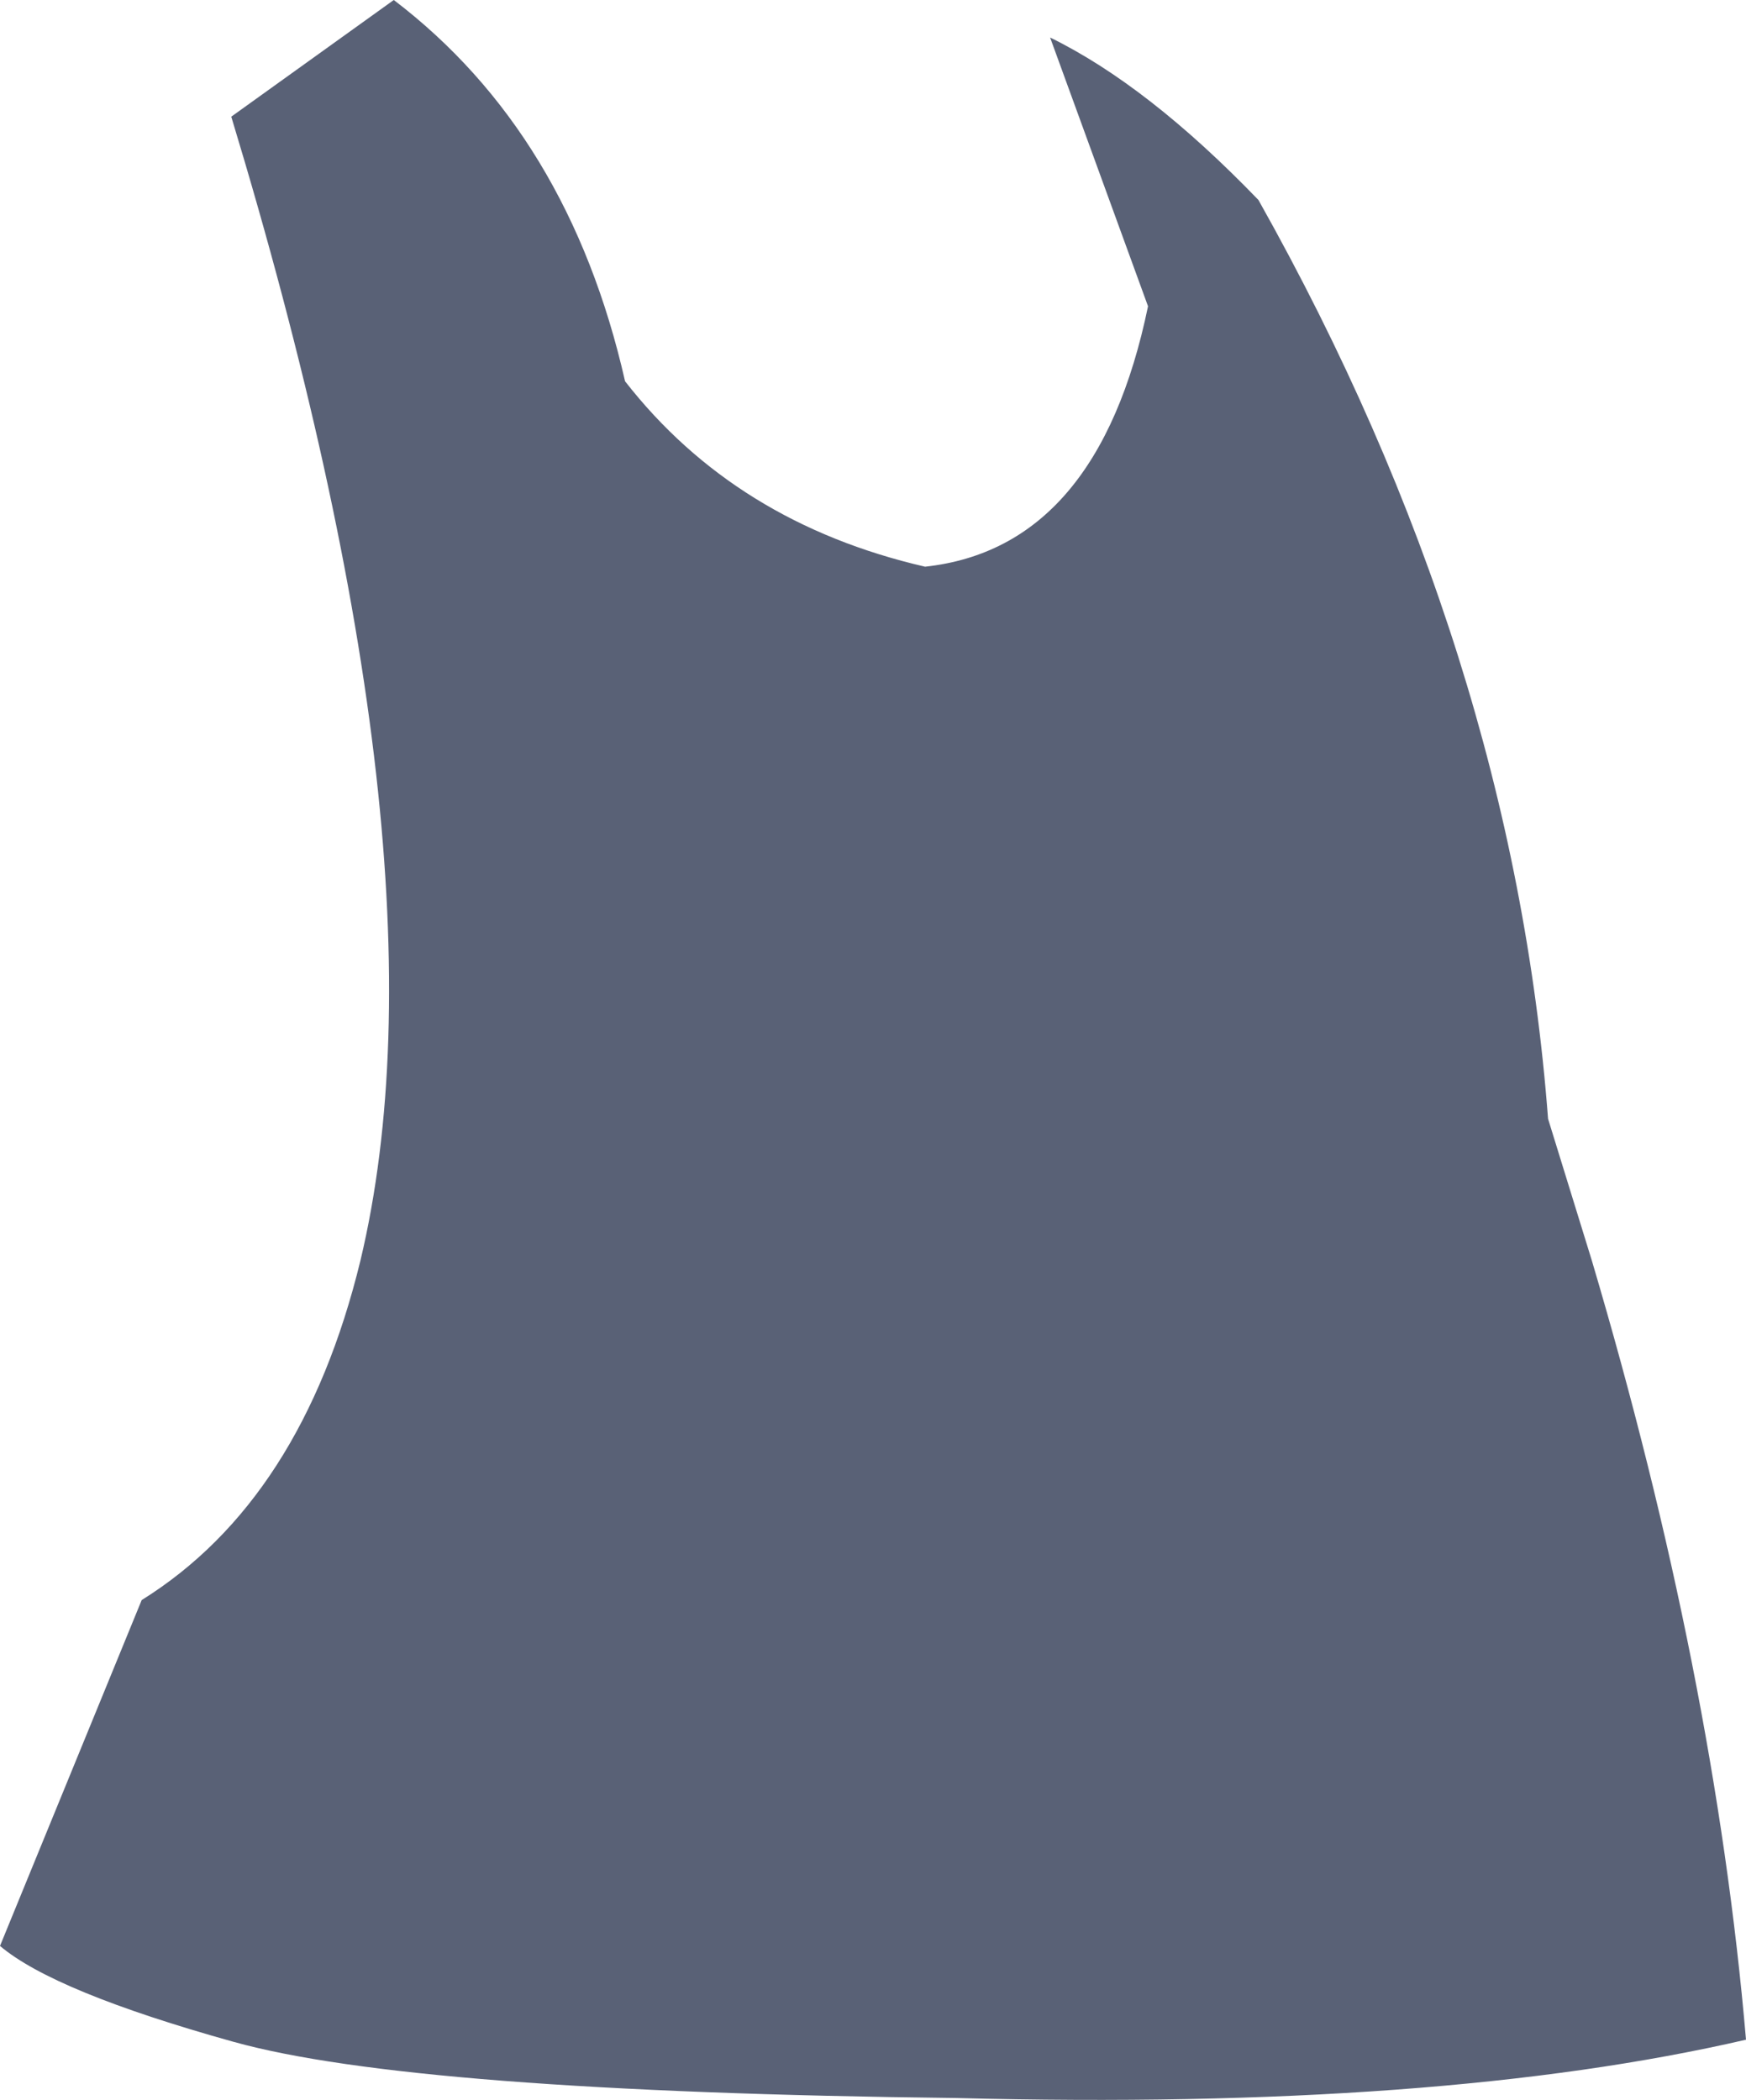 <?xml version="1.0" encoding="UTF-8" standalone="no"?>
<svg xmlns:xlink="http://www.w3.org/1999/xlink" height="50.4px" width="41.9px" xmlns="http://www.w3.org/2000/svg">
  <g transform="matrix(1.0, 0.0, 0.0, 1.0, 20.95, 25.2)">
    <path d="M-5.95 -16.05 Q-3.3 -12.65 1.25 -11.6 5.4 -12.05 6.6 -17.85 L4.25 -24.3 Q6.6 -23.15 9.25 -20.4 15.35 -9.55 16.2 1.65 L17.25 5.05 Q20.2 15.0 20.95 23.75 13.6 25.45 2.0 25.15 -11.05 25.0 -15.35 23.8 -19.65 22.6 -20.95 21.5 L-17.55 13.2 Q-13.7 10.8 -12.3 5.05 -10.0 -4.6 -15.4 -22.4 L-11.5 -25.2 Q-7.3 -22.0 -5.95 -16.05" fill="#596176" fill-rule="evenodd" stroke="none"/>
  </g>
</svg>
